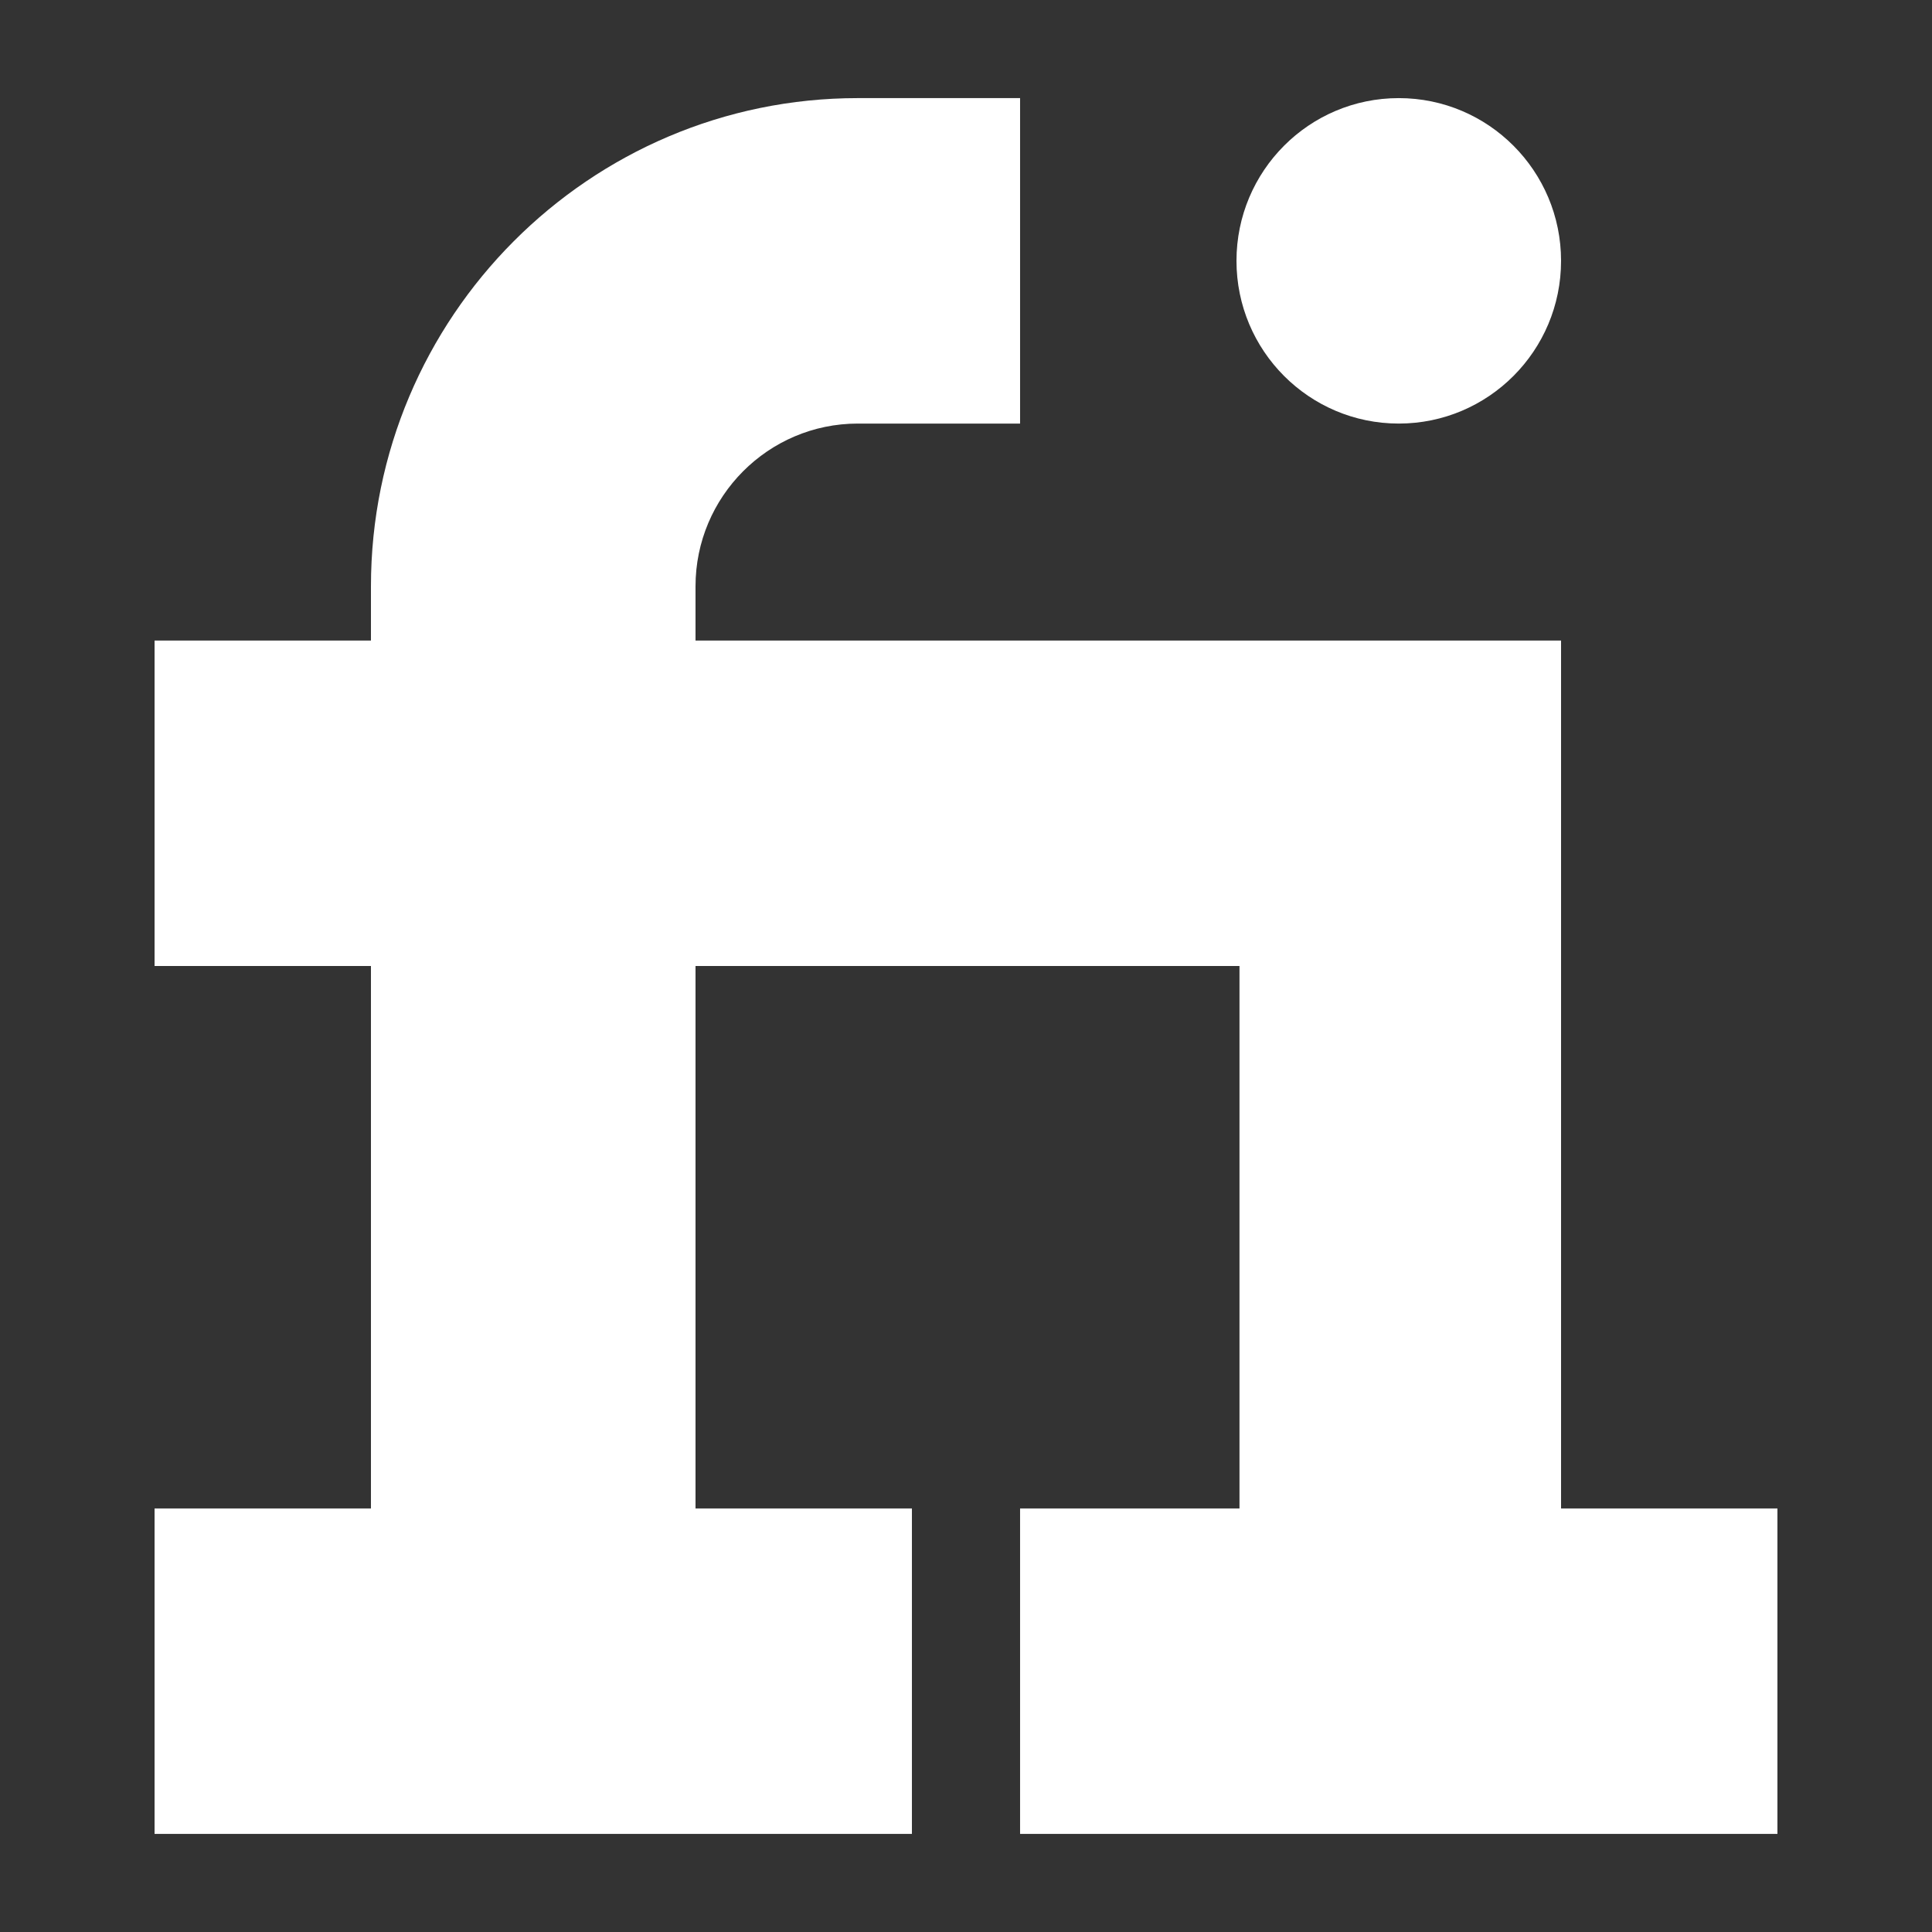 <?xml version="1.0" ?><!DOCTYPE svg  PUBLIC '-//W3C//DTD SVG 1.1//EN'  'http://www.w3.org/Graphics/SVG/1.1/DTD/svg11.dtd'><svg height="512px" fill="#fff" style="enable-background:new 0 0 512 512;" version="1.1" viewBox="0 0 512 512" width="512px" xml:space="preserve" xmlns="http://www.w3.org/2000/svg" xmlns:xlink="http://www.w3.org/1999/xlink"><rect x="0" y="0" width="512" height="512" fill="#333333" stroke="none"/><g id="comp_x5F_129-fiverr"><g><g><path d="M413.696,399.752V169.75H184.32v-14.375c0-23.779,19.295-43.124,43.004-43.124h43.008V26h-43.008     C156.191,26,98.306,84.044,98.306,155.375v14.375H40.962V256h57.342v143.752H40.962V486h200.705v-86.248H184.32V256h144.157     v143.752h-58.145V486h200.705v-86.248H413.696z"/><path d="M370.685,112.25c23.751,0,43.012-19.305,43.012-43.125c0-23.821-19.261-43.125-43.012-43.124     c-23.749,0-43.005,19.303-43.005,43.124C327.68,92.945,346.936,112.25,370.685,112.25z"/></g></g></g><g id="Layer_1"/></svg>